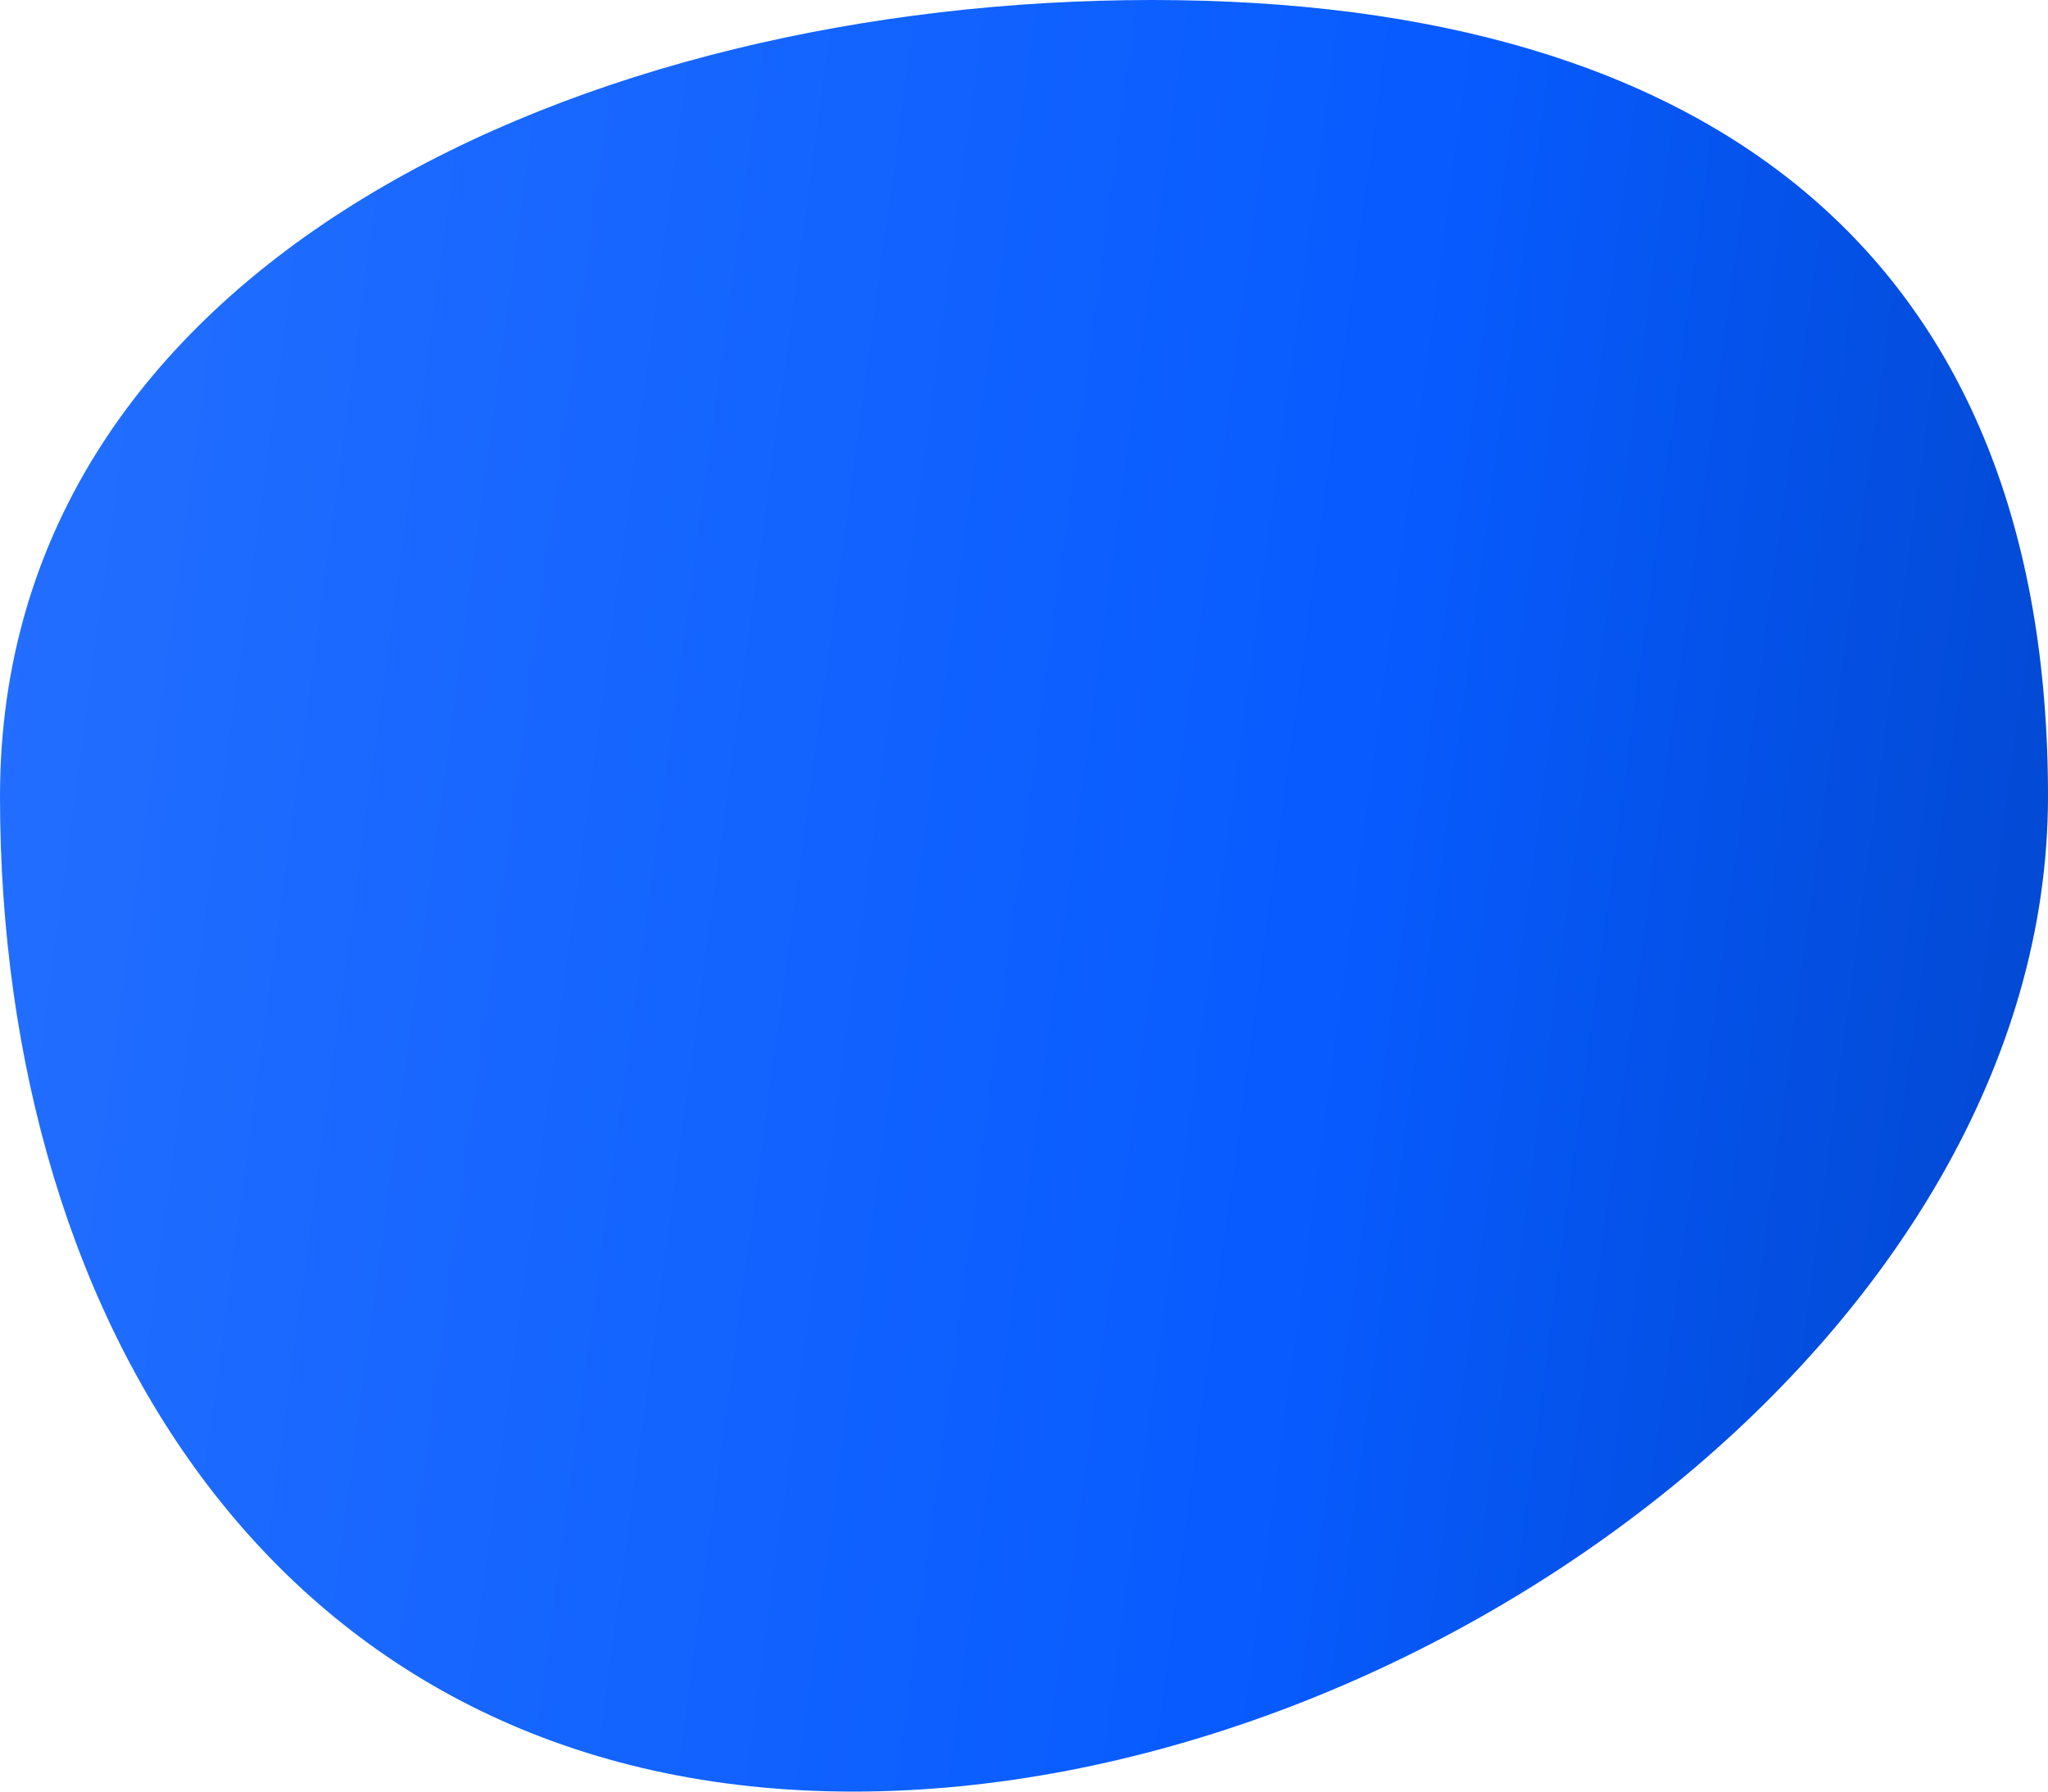 <svg width="72" height="63" viewBox="0 0 72 63" fill="none" xmlns="http://www.w3.org/2000/svg">
<path d="M72 28C72 46.778 49.882 63 30 63C10.118 63 0 46.778 0 28C0 9.222 20.618 0 40.5 0C60.382 0 72 9.222 72 28Z" fill="url(#paint0_linear_3426_3794)"/>
<defs>
<linearGradient id="paint0_linear_3426_3794" x1="8.7899e-07" y1="-0.292" x2="89.735" y2="11.797" gradientUnits="userSpaceOnUse">
<stop stop-color="#246FFF"/>
<stop offset="0.565" stop-color="#075BFF"/>
<stop offset="1" stop-color="#003FBA"/>
</linearGradient>
</defs>
</svg>
